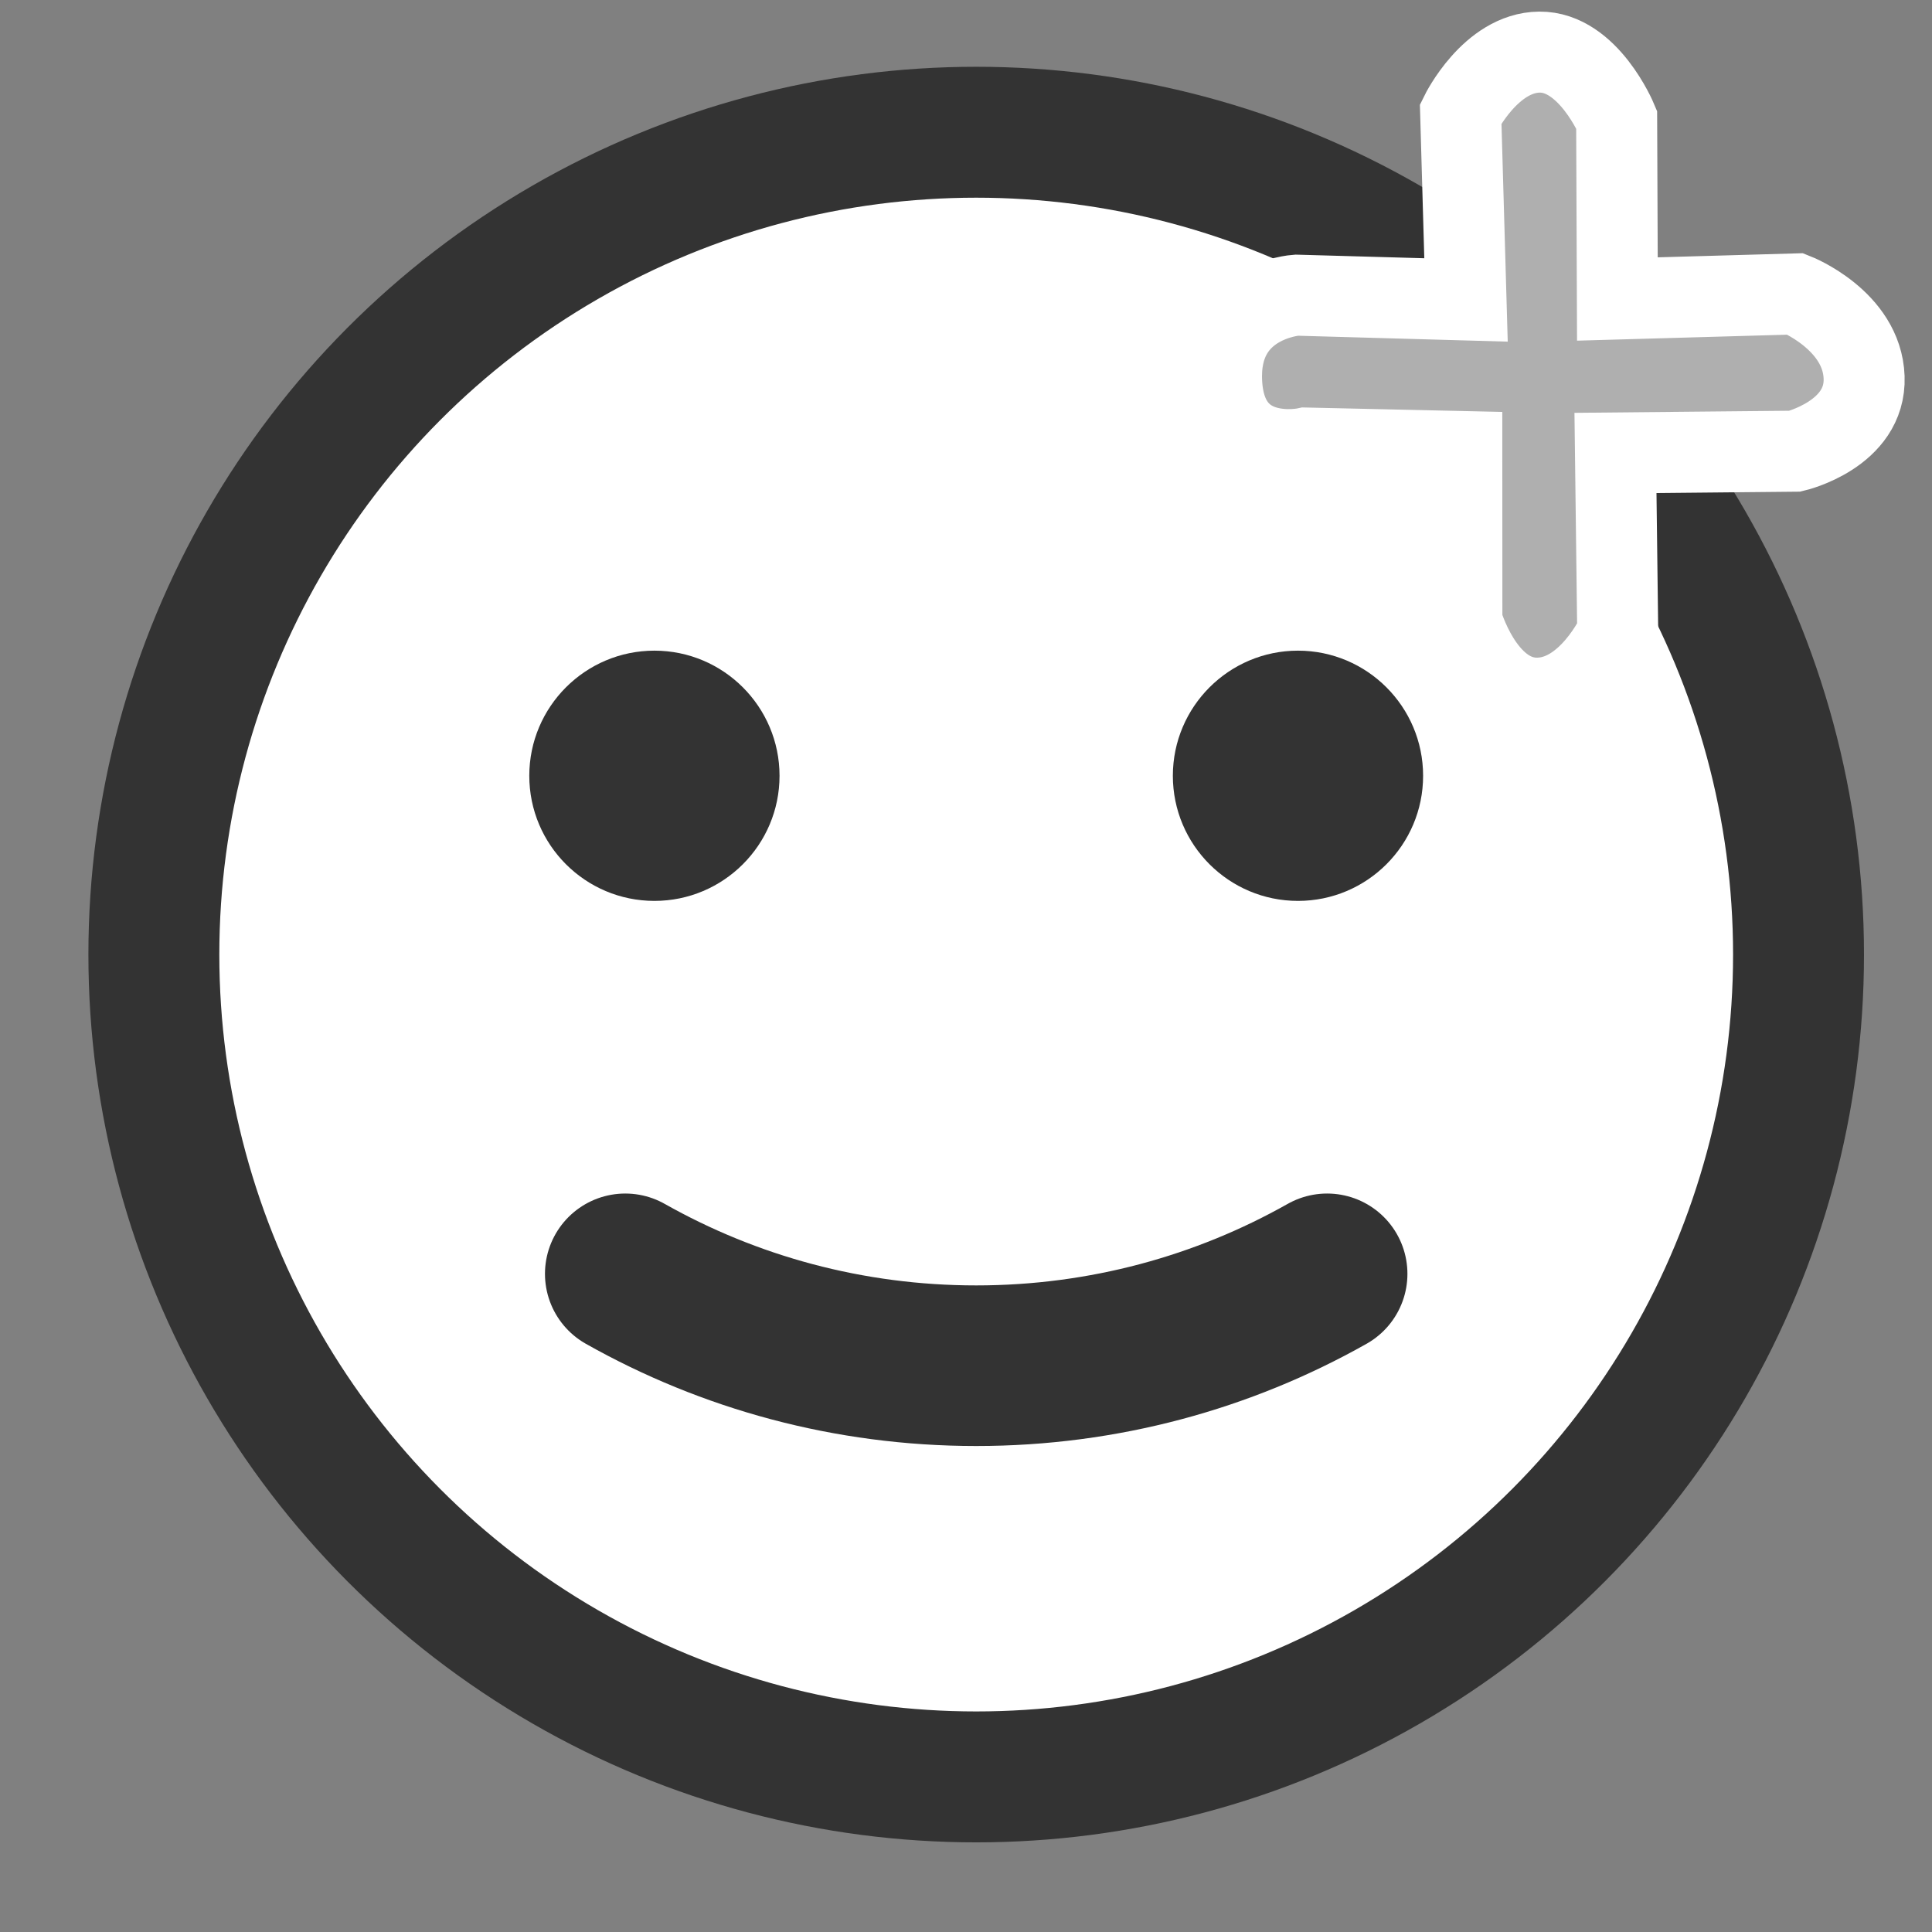 <?xml version="1.0" encoding="UTF-8" standalone="no"?>
<svg
   xmlns:dc="http://purl.org/dc/elements/1.1/"
   xmlns:cc="http://creativecommons.org/ns#"
   xmlns:rdf="http://www.w3.org/1999/02/22-rdf-syntax-ns#"
   xmlns:svg="http://www.w3.org/2000/svg"
   xmlns="http://www.w3.org/2000/svg"
   xmlns:sodipodi="http://sodipodi.sourceforge.net/DTD/sodipodi-0.dtd"
   xmlns:inkscape="http://www.inkscape.org/namespaces/inkscape"
   id="emoji"
   viewBox="0 0 72 72"
   version="1.1"
   sodipodi:docname="reaction.svg"
   inkscape:version="1.0.2 (1.0.2+r75+1)">
  <rect x="0" y="0" width="72" height="72" fill="#808080" stroke="none"/>
  <defs
     id="defs14" />
  <sodipodi:namedview
     pagecolor="#ffffff"
     bordercolor="#666666"
     borderopacity="1"
     objecttolerance="10"
     gridtolerance="10"
     guidetolerance="10"
     inkscape:pageopacity="0"
     inkscape:pageshadow="2"
     inkscape:window-width="1920"
     inkscape:window-height="1028"
     id="namedview12"
     showgrid="false"
     inkscape:pagecheckerboard="true"
     inkscape:zoom="5.6805556"
     inkscape:cx="34.332211"
     inkscape:cy="18.793118"
     inkscape:window-x="0"
     inkscape:window-y="0"
     inkscape:window-maximized="1"
     inkscape:current-layer="emoji"
     showguides="false" />
  <circle
     cx="36.38"
     cy="35.574"
     r="30.646"
     fill="none"
     stroke="#000000"
     stroke-linecap="round"
     stroke-linejoin="round"
     stroke-width="2.167"
     id="circle2"
     style="fill:#ffffff;stroke:#333333;stroke-width:4.879;stroke-miterlimit:4;stroke-dasharray:none;fill-opacity:1" />
  <path
     fill="none"
     stroke="#000000"
     stroke-linecap="round"
     stroke-linejoin="round"
     stroke-width="2.167"
     d="m 49.458,47.472 c -3.863,2.18 -8.325,3.424 -13.078,3.424 -4.752,0 -9.214,-1.244 -13.078,-3.424"
     id="path4"
     style="stroke:#333333;stroke-width:5.985;stroke-miterlimit:4;stroke-dasharray:none" />
  <path
     d="m 28.385,28.911 c 0,2.208 -1.792,3.997 -3.997,3.997 -2.206,0 -3.997,-1.79 -3.997,-3.997 0,-2.205 1.792,-3.997 3.997,-3.997 2.205,0 3.997,1.792 3.997,3.997"
     id="path6"
     style="fill:#333333;stroke:#333333;stroke-width:1.332" />
  <path
     d="m 52.369,28.911 c 0,2.208 -1.792,3.997 -3.997,3.997 -2.206,0 -3.997,-1.79 -3.997,-3.997 0,-2.205 1.792,-3.997 3.997,-3.997 2.206,0 3.997,1.792 3.997,3.997"
     id="path8"
     style="fill:#333333;stroke:#333333;stroke-width:1.332" />
  <path
     style="fill:#afafaf;fill-opacity:1;stroke:#ffffff;stroke-width:3.019;stroke-linecap:round;stroke-miterlimit:4;stroke-dasharray:none;stroke-opacity:1"
     d="m 54.634,11.178 -6.321,-0.178 c 0,0 -2.956,0.197 -2.784,3.276 0.172,3.079 3.141,2.421 3.141,2.421 l 5.807,0.13 0.003,6.332 c 0,0 0.788,2.809 2.738,2.859 1.95,0.05 3.07,-2.422 3.07,-2.422 l -0.084,-6.716 6.692,-0.065 c 0,0 2.651,-0.624 2.574,-2.753 -0.077,-2.129 -2.554,-3.108 -2.554,-3.108 l -6.641,0.189 -0.027,-6.689 c 0,0 -1.058,-2.528 -2.876,-2.512 -1.818,0.017 -2.937,2.294 -2.937,2.294 z"
     id="path880"
     sodipodi:nodetypes="ccscccscccscccscc" />
</svg>
